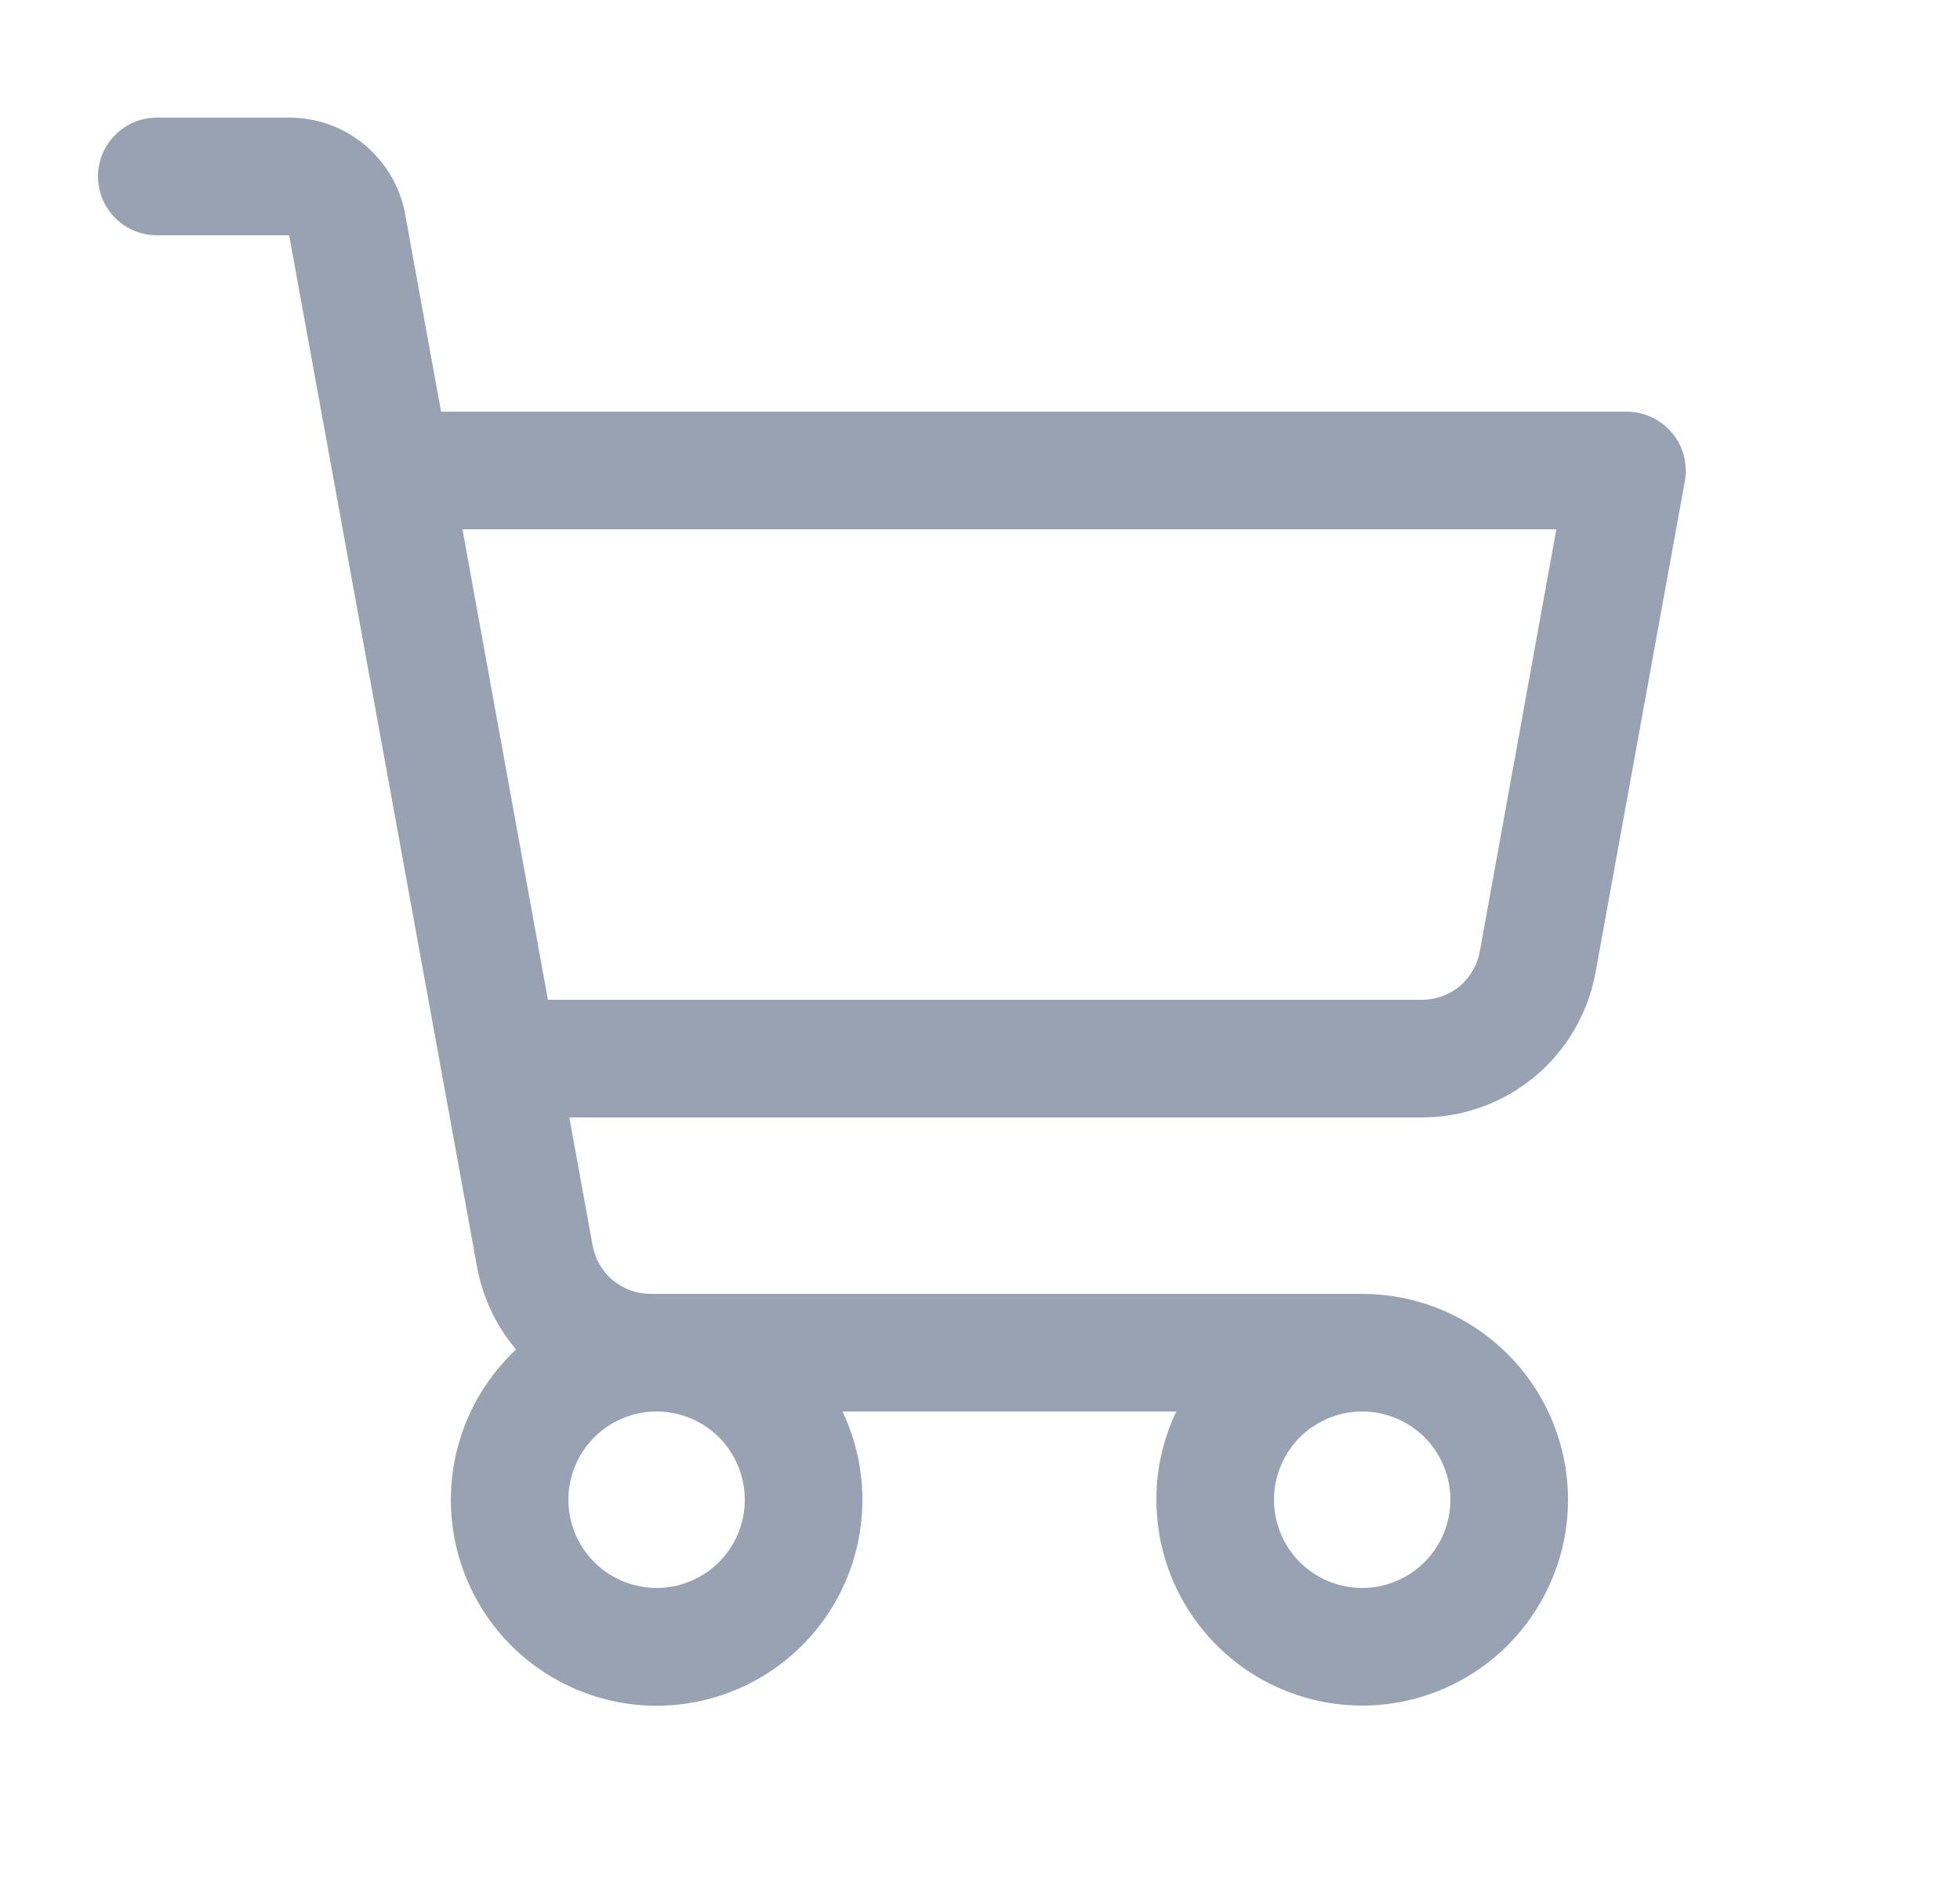 <svg width="25" height="24" viewBox="0 0 25 24" fill="none" xmlns="http://www.w3.org/2000/svg">
<path d="M21.326 5.519C21.255 5.435 21.167 5.367 21.068 5.321C20.968 5.274 20.86 5.25 20.75 5.25H5.626L5.168 2.732C5.105 2.386 4.923 2.074 4.653 1.849C4.384 1.623 4.043 1.5 3.692 1.5H2C1.801 1.5 1.61 1.579 1.47 1.72C1.329 1.86 1.25 2.051 1.25 2.25C1.25 2.449 1.329 2.64 1.47 2.78C1.61 2.921 1.801 3 2 3H3.688L6.084 16.152C6.154 16.542 6.327 16.907 6.583 17.209C6.229 17.54 5.973 17.962 5.845 18.43C5.716 18.897 5.719 19.391 5.854 19.857C5.989 20.323 6.25 20.742 6.608 21.068C6.967 21.395 7.409 21.615 7.885 21.706C8.361 21.797 8.853 21.753 9.307 21.581C9.76 21.409 10.157 21.115 10.453 20.731C10.749 20.347 10.934 19.889 10.985 19.407C11.037 18.925 10.954 18.438 10.746 18H15.004C14.836 18.351 14.749 18.736 14.75 19.125C14.75 19.644 14.904 20.152 15.192 20.583C15.481 21.015 15.891 21.352 16.37 21.55C16.85 21.749 17.378 21.801 17.887 21.7C18.396 21.598 18.864 21.348 19.231 20.981C19.598 20.614 19.848 20.146 19.95 19.637C20.051 19.128 19.999 18.6 19.8 18.12C19.602 17.641 19.265 17.231 18.833 16.942C18.402 16.654 17.894 16.5 17.375 16.5H8.297C8.122 16.5 7.951 16.438 7.817 16.326C7.682 16.213 7.591 16.057 7.559 15.884L7.262 14.25H18.137C18.664 14.25 19.174 14.065 19.579 13.727C19.983 13.39 20.256 12.921 20.351 12.402L21.491 6.134C21.51 6.026 21.505 5.914 21.477 5.808C21.448 5.702 21.397 5.603 21.326 5.519ZM9.5 19.125C9.5 19.348 9.434 19.565 9.31 19.75C9.187 19.935 9.011 20.079 8.806 20.164C8.6 20.25 8.374 20.272 8.156 20.228C7.937 20.185 7.737 20.078 7.58 19.921C7.422 19.763 7.315 19.563 7.272 19.345C7.228 19.126 7.25 18.9 7.336 18.695C7.421 18.489 7.565 18.313 7.75 18.19C7.935 18.066 8.152 18 8.375 18C8.673 18 8.96 18.119 9.171 18.329C9.381 18.541 9.5 18.827 9.5 19.125ZM18.5 19.125C18.5 19.348 18.434 19.565 18.31 19.75C18.187 19.935 18.011 20.079 17.805 20.164C17.6 20.25 17.374 20.272 17.155 20.228C16.937 20.185 16.737 20.078 16.579 19.921C16.422 19.763 16.315 19.563 16.272 19.345C16.228 19.126 16.25 18.9 16.336 18.695C16.421 18.489 16.565 18.313 16.75 18.19C16.935 18.066 17.152 18 17.375 18C17.673 18 17.959 18.119 18.171 18.329C18.381 18.541 18.5 18.827 18.5 19.125ZM18.875 12.134C18.843 12.307 18.752 12.464 18.617 12.577C18.481 12.689 18.311 12.751 18.134 12.75H6.989L5.899 6.75H19.851L18.875 12.134Z" fill="#98A2B3"/>
</svg>
